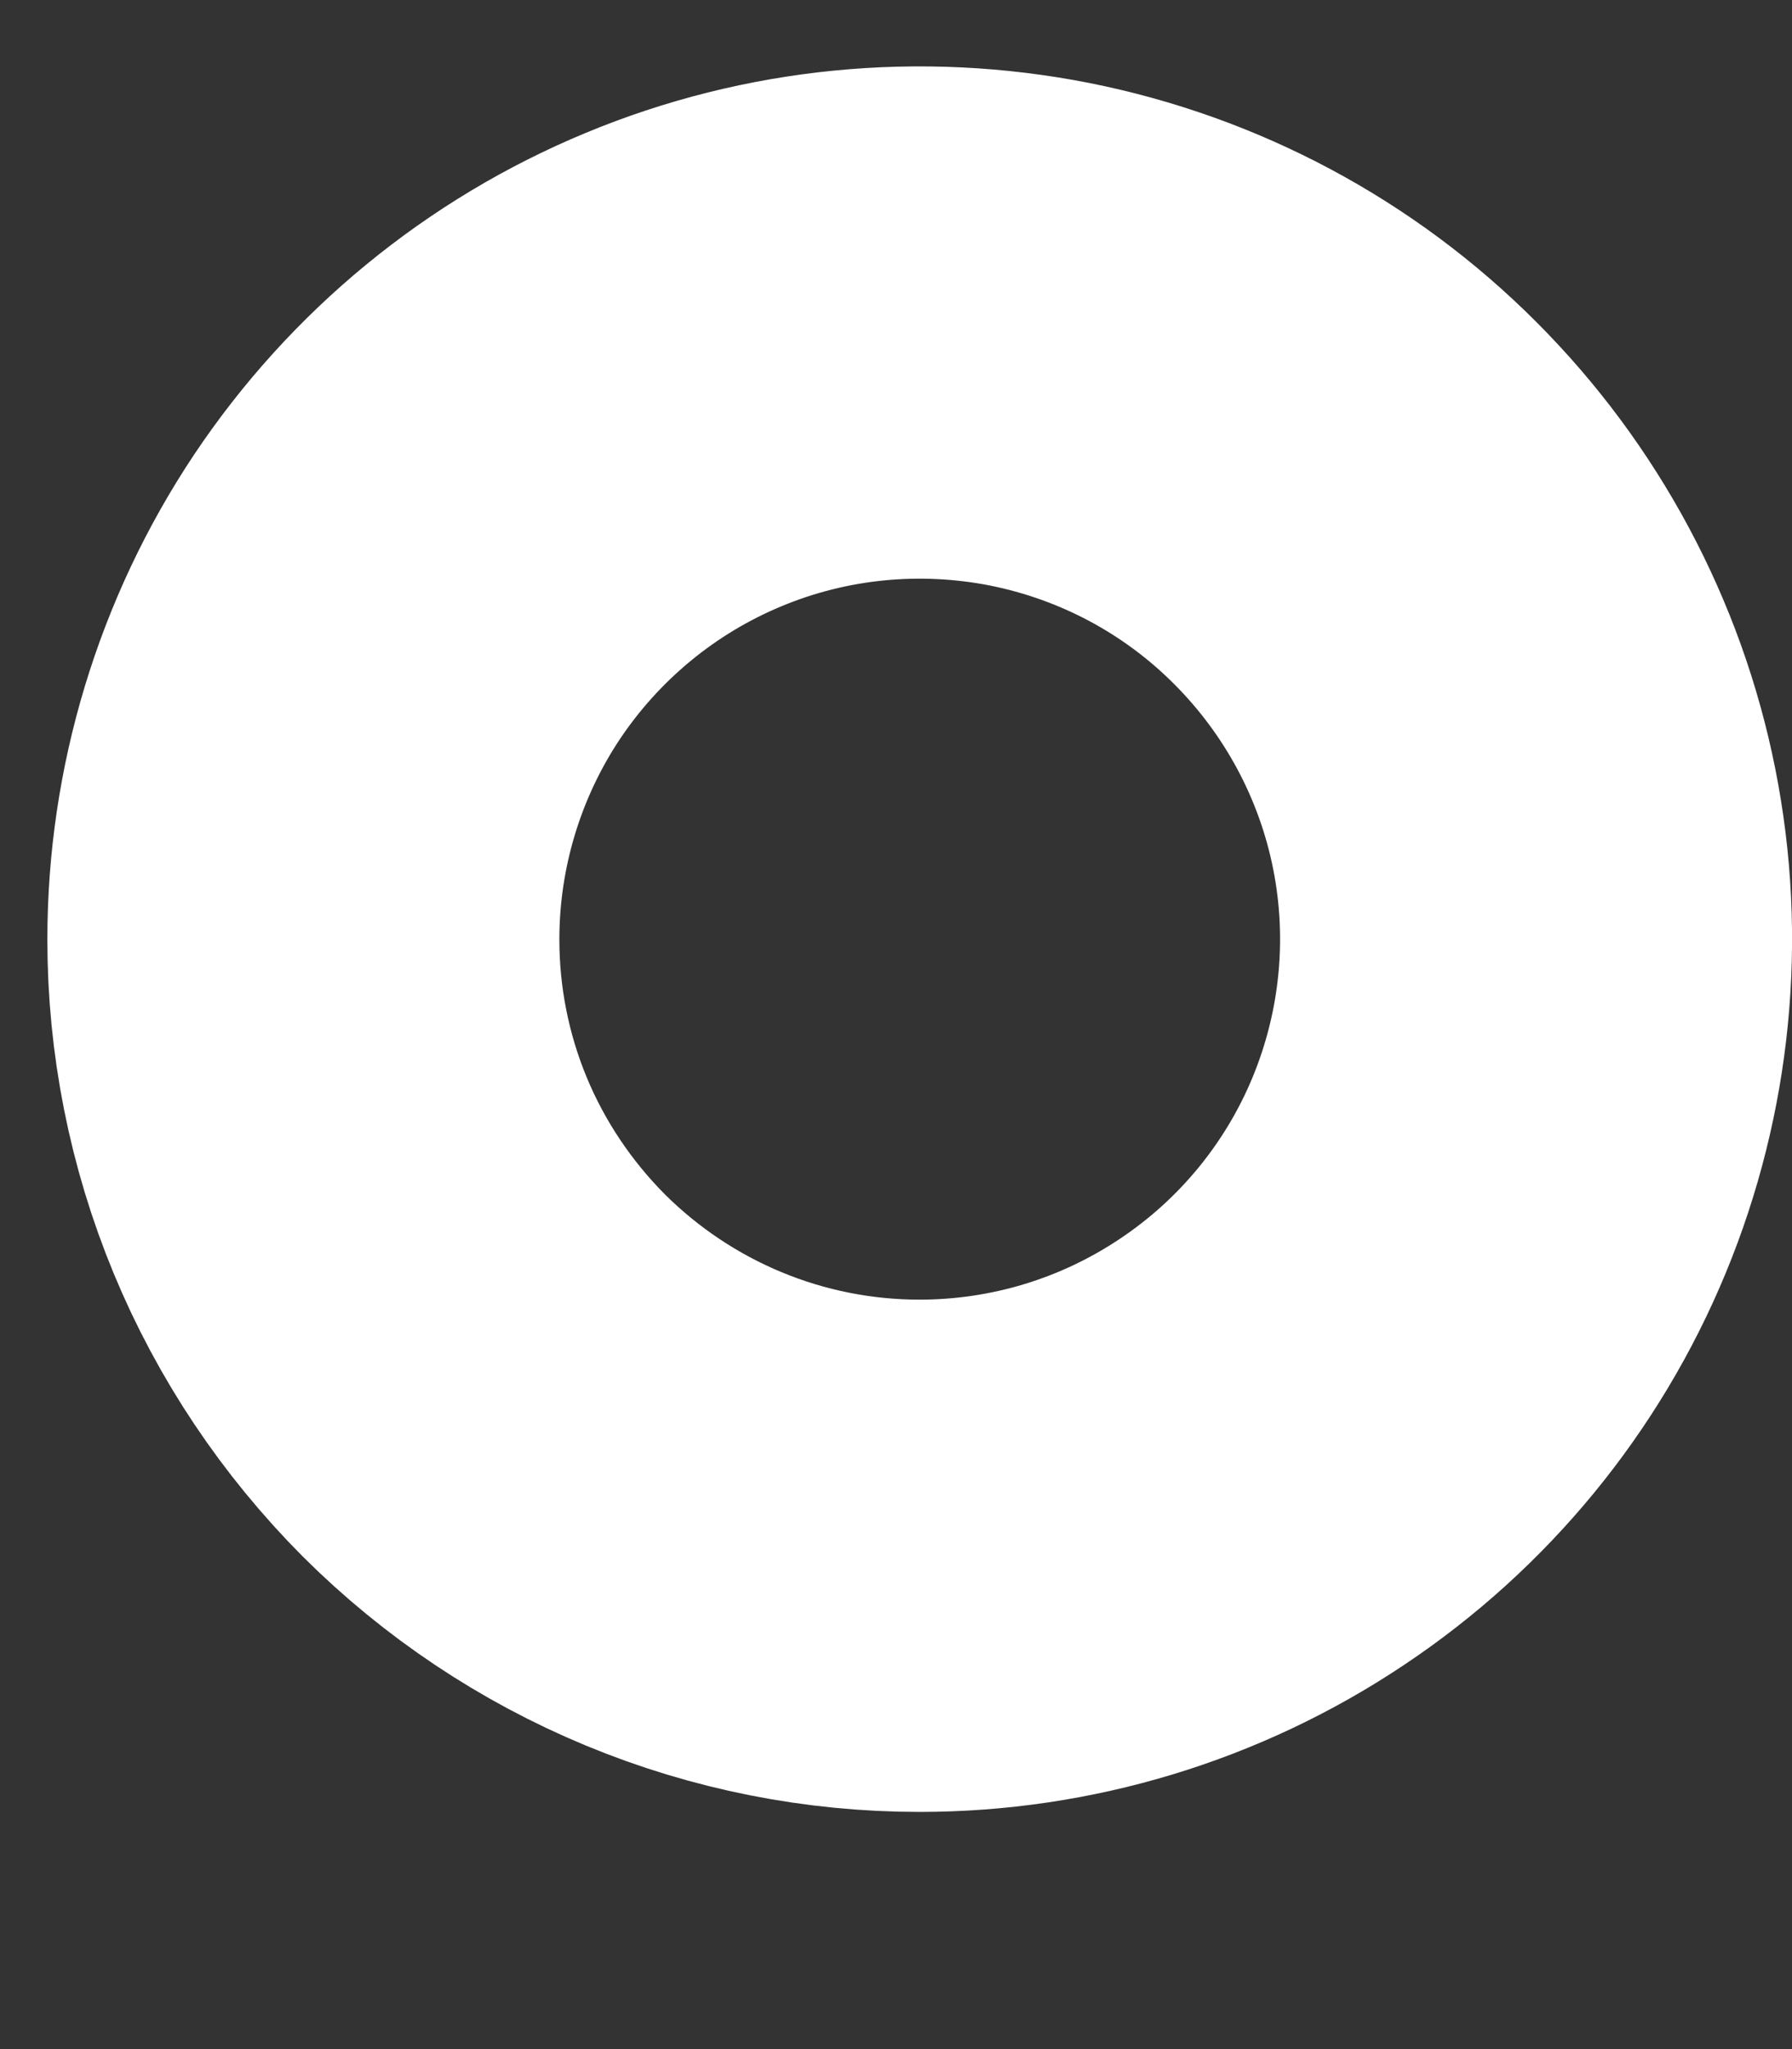 <svg width="7" height="8" viewBox="0 0 7 8" fill="none" xmlns="http://www.w3.org/2000/svg">
<rect x="0" y="0" width="7" height="8" fill="#333333" stroke="none"/>
<path d="M3.592 6.074H3.592C3.276 6.074 2.963 6.012 2.671 5.891C2.379 5.77 2.114 5.593 1.89 5.37C1.667 5.146 1.489 4.881 1.368 4.589C1.247 4.297 1.185 3.984 1.185 3.668L1.185 3.668C1.185 3.192 1.326 2.726 1.59 2.33C1.855 1.934 2.231 1.625 2.67 1.443C3.11 1.26 3.594 1.213 4.061 1.305C4.529 1.398 4.958 1.627 5.294 1.964C5.631 2.301 5.861 2.73 5.954 3.197C6.047 3.664 5.999 4.148 5.817 4.588C5.635 5.028 5.326 5.404 4.93 5.668C4.534 5.933 4.069 6.074 3.592 6.074Z" stroke="white" stroke-width="2"/>
</svg>
